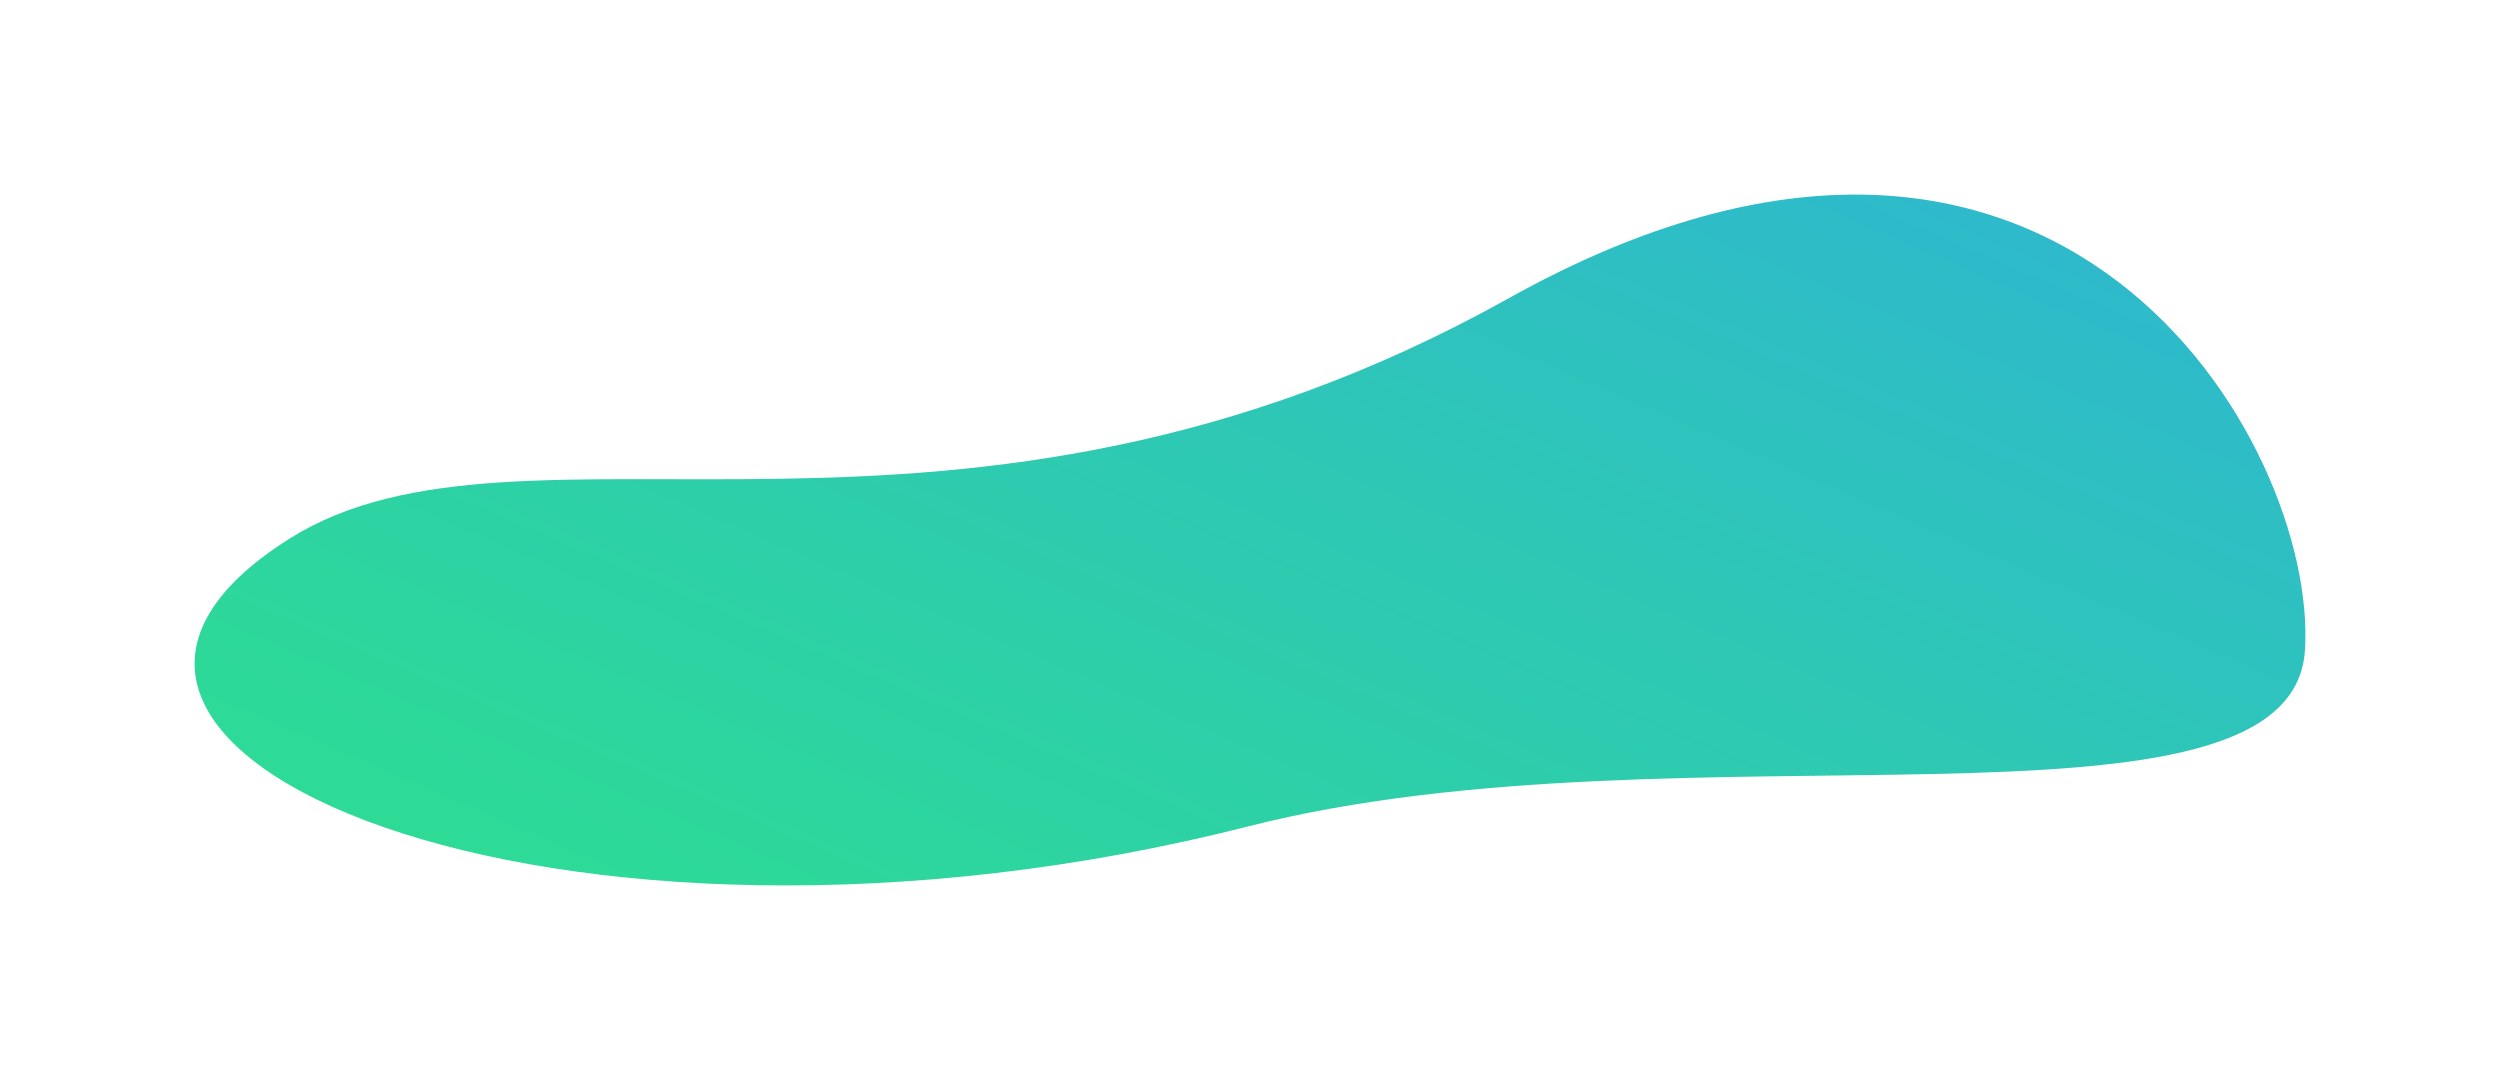 <svg xmlns="http://www.w3.org/2000/svg" xmlns:xlink="http://www.w3.org/1999/xlink" width="770.896" height="333.027" viewBox="0 0 770.896 333.027"><defs><linearGradient id="a" x1="1" x2="0.023" y2="0.977" gradientUnits="objectBoundingBox"><stop offset="0" stop-color="#2ce487"/><stop offset="1" stop-color="#2fb2d8"/></linearGradient><filter id="b" x="0" y="0" width="770.896" height="333.027" filterUnits="userSpaceOnUse"><feOffset dy="20" input="SourceAlpha"/><feGaussianBlur stdDeviation="20" result="c"/><feFlood flood-color="#2dcbae" flood-opacity="0.2"/><feComposite operator="in" in2="c"/><feComposite in="SourceGraphic"/></filter></defs><g transform="matrix(1, 0, 0, 1, 0, 0)" filter="url(#b)"><path d="M245.787,181c169.916-94.822,303.757-28.817,375.7-73.977,103.2-64.78-81.913-143.151-295.584-88.793C192.348,52.208,4.139,9.172.143,72.59S75.871,275.823,245.787,181Z" transform="translate(710.9 253.03) rotate(180)" fill="url(#a)"/></g></svg>